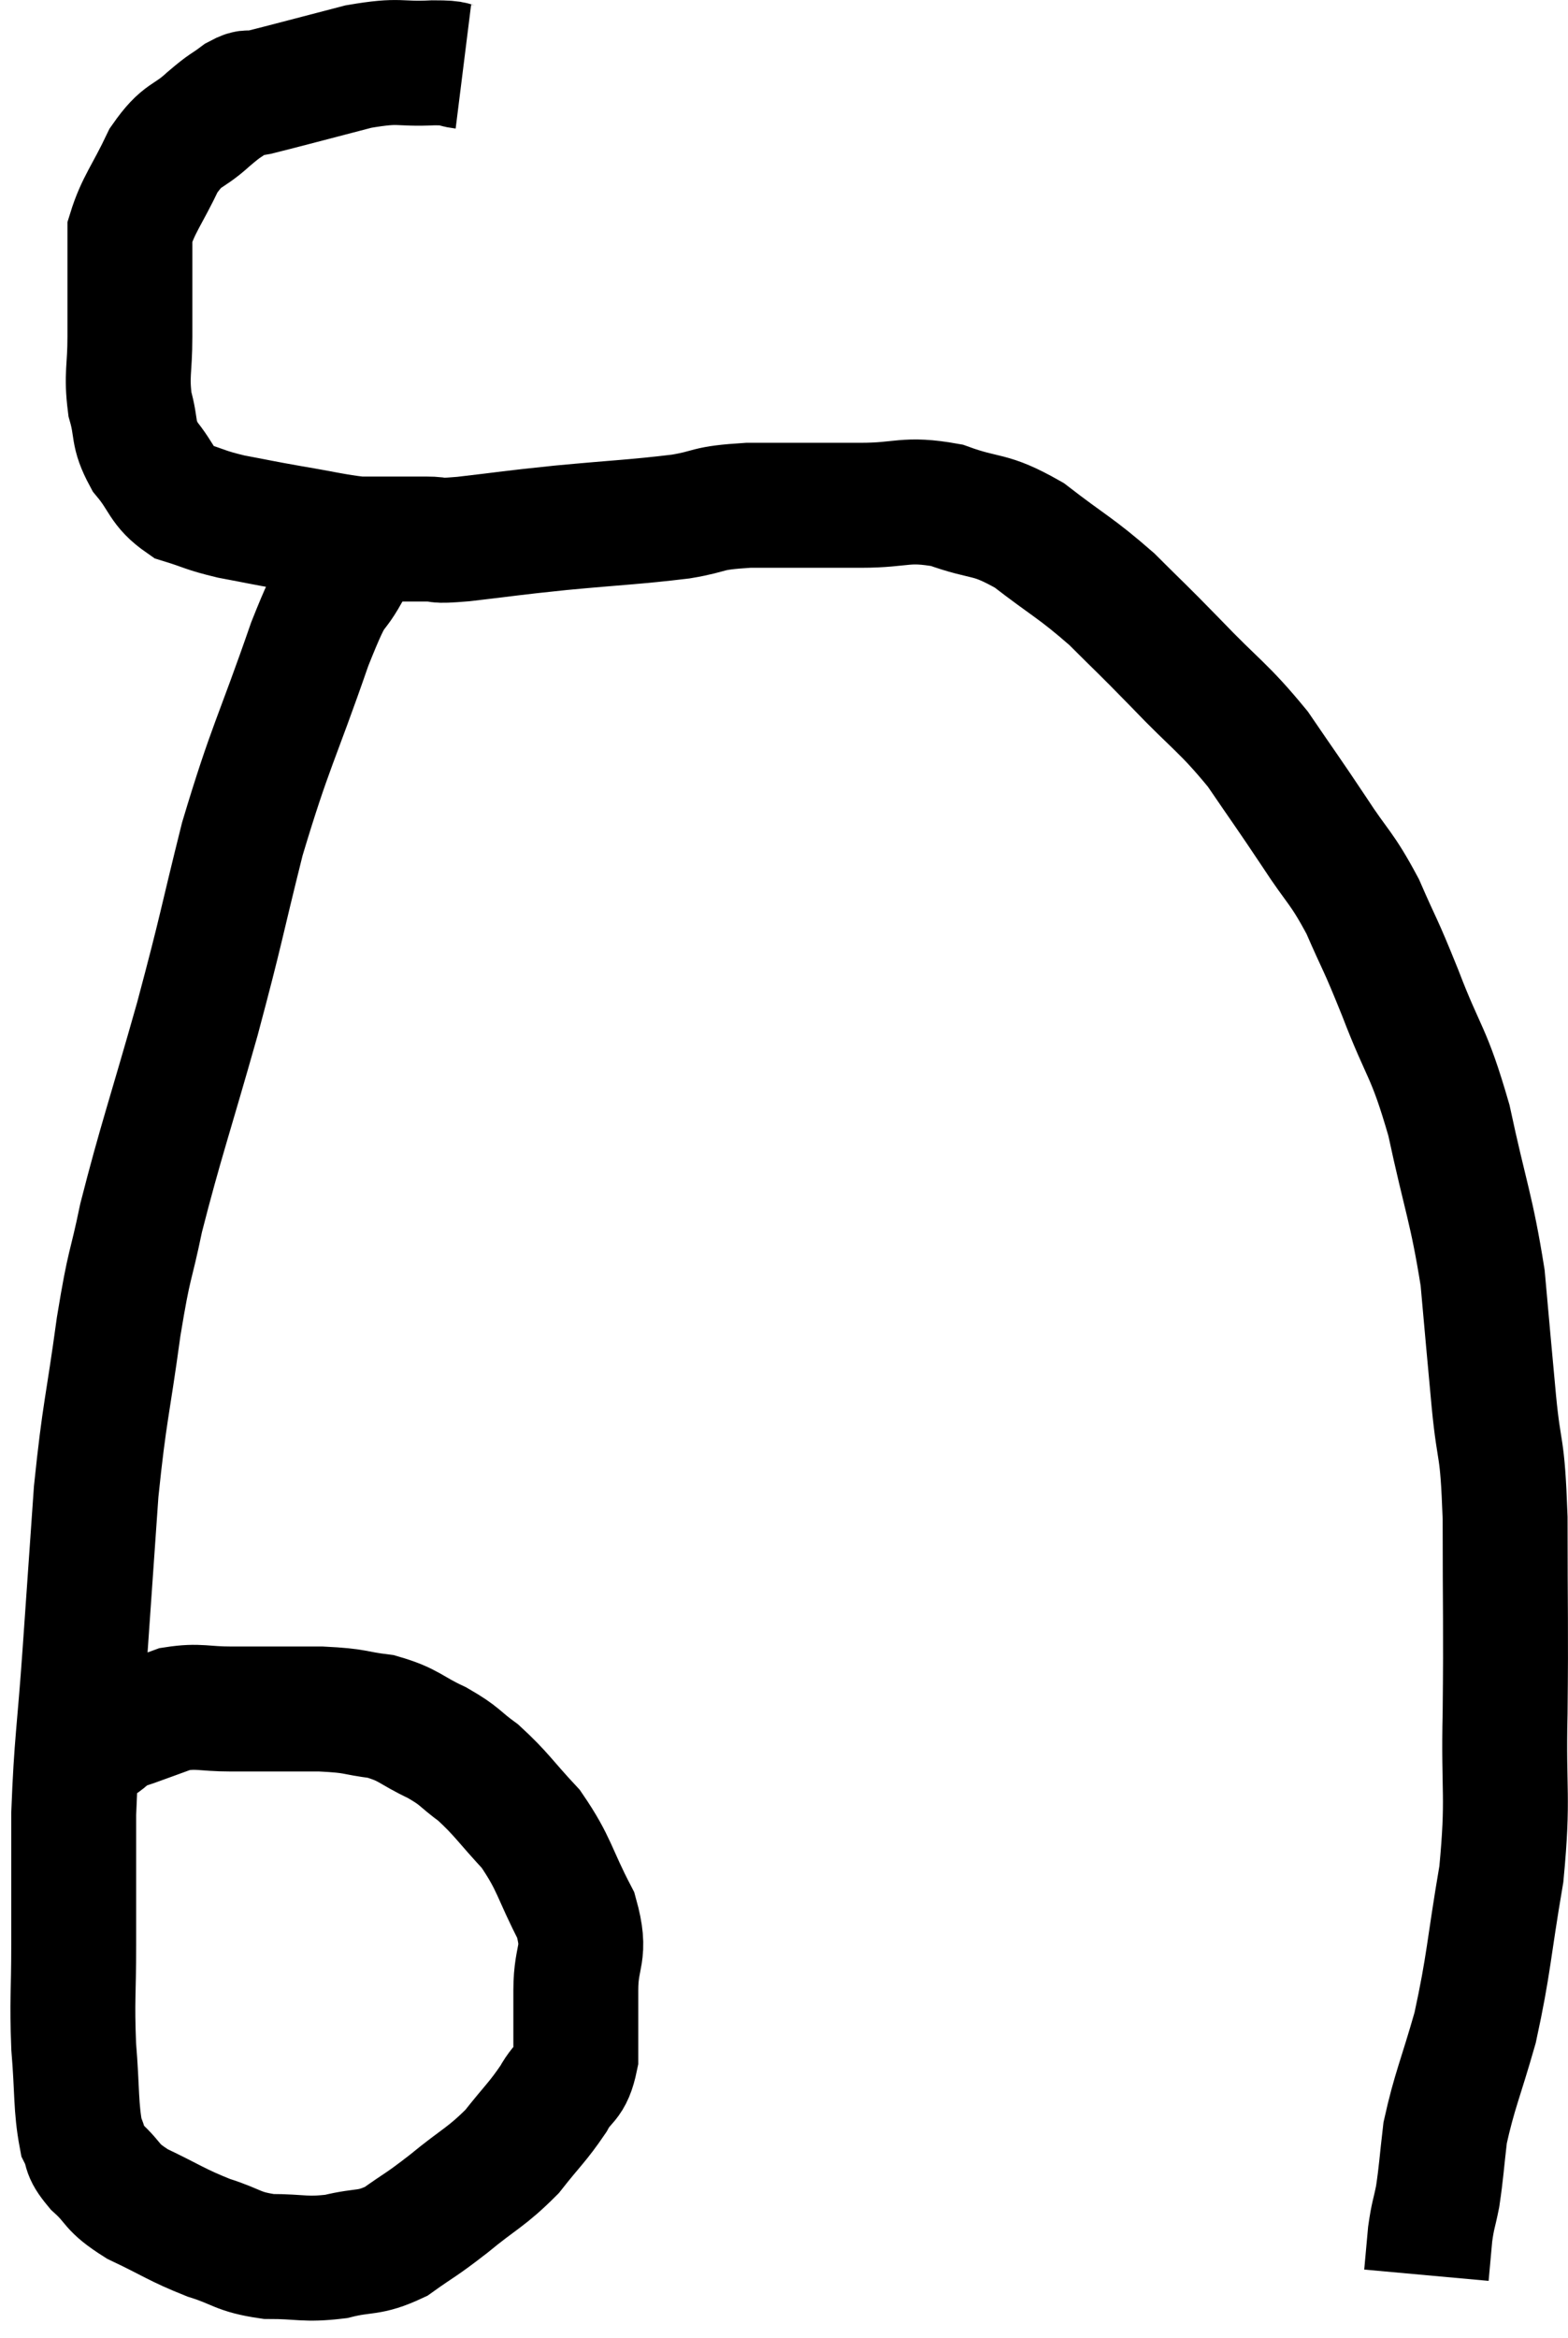<svg xmlns="http://www.w3.org/2000/svg" viewBox="8.36 5.355 25.107 37.405" width="25.107" height="37.405"><path d="M 15.78 6.42 C 15.54 6.39, 15.72 6.36, 15.3 6.36 C 14.7 6.39, 14.805 6.3, 14.1 6.42 C 13.29 6.63, 12.96 6.72, 12.48 6.84 C 12.33 6.87, 12.375 6.795, 12.18 6.9 C 11.94 7.08, 12 7.005, 11.7 7.26 C 11.34 7.59, 11.295 7.47, 10.98 7.92 C 10.71 8.49, 10.575 8.625, 10.44 9.06 C 10.44 9.36, 10.44 9.24, 10.44 9.66 C 10.44 10.2, 10.44 10.2, 10.44 10.74 C 10.44 11.28, 10.38 11.34, 10.44 11.82 C 10.56 12.24, 10.47 12.27, 10.68 12.66 C 10.98 13.02, 10.935 13.14, 11.28 13.38 C 11.67 13.5, 11.625 13.515, 12.06 13.62 C 12.54 13.71, 12.51 13.71, 13.02 13.8 C 13.56 13.89, 13.71 13.935, 14.1 13.98 C 14.34 13.98, 14.31 13.98, 14.58 13.98 C 14.88 13.98, 14.88 13.98, 15.18 13.98 C 15.48 13.98, 15.24 14.025, 15.78 13.98 C 16.56 13.89, 16.47 13.89, 17.34 13.8 C 18.3 13.71, 18.51 13.71, 19.26 13.62 C 19.8 13.53, 19.62 13.485, 20.34 13.44 C 21.24 13.44, 21.345 13.44, 22.14 13.44 C 22.83 13.44, 22.845 13.32, 23.52 13.44 C 24.18 13.68, 24.18 13.545, 24.84 13.92 C 25.5 14.43, 25.575 14.43, 26.16 14.94 C 26.67 15.45, 26.595 15.36, 27.18 15.96 C 27.84 16.65, 27.945 16.665, 28.5 17.34 C 28.95 18, 28.98 18.03, 29.4 18.66 C 29.79 19.26, 29.835 19.215, 30.18 19.86 C 30.48 20.55, 30.435 20.385, 30.78 21.24 C 31.17 22.26, 31.23 22.14, 31.56 23.28 C 31.83 24.54, 31.92 24.675, 32.1 25.8 C 32.19 26.79, 32.19 26.82, 32.28 27.78 C 32.37 28.71, 32.415 28.395, 32.46 29.64 C 32.46 31.2, 32.475 31.335, 32.46 32.76 C 32.43 34.05, 32.52 34.08, 32.4 35.34 C 32.19 36.57, 32.205 36.765, 31.98 37.8 C 31.74 38.64, 31.65 38.805, 31.5 39.48 C 31.44 39.99, 31.44 40.095, 31.38 40.5 C 31.32 40.8, 31.305 40.785, 31.26 41.1 C 31.23 41.43, 31.215 41.595, 31.2 41.76 C 31.2 41.76, 31.2 41.76, 31.2 41.76 C 31.2 41.76, 31.2 41.76, 31.2 41.76 L 31.2 41.76" fill="none" stroke="black" stroke-width="2"></path><path d="M 14.58 13.5 C 14.28 13.95, 14.295 13.86, 13.98 14.4 C 13.65 15.03, 13.755 14.565, 13.32 15.66 C 12.78 17.22, 12.69 17.28, 12.24 18.78 C 11.88 20.22, 11.925 20.145, 11.52 21.66 C 11.07 23.25, 10.935 23.61, 10.62 24.84 C 10.44 25.71, 10.44 25.485, 10.26 26.58 C 10.08 27.9, 10.035 27.915, 9.9 29.22 C 9.81 30.51, 9.81 30.51, 9.72 31.8 C 9.63 33.09, 9.585 33.21, 9.54 34.38 C 9.54 35.43, 9.54 35.55, 9.54 36.48 C 9.54 37.29, 9.51 37.335, 9.54 38.1 C 9.6 38.82, 9.57 39.06, 9.66 39.54 C 9.78 39.78, 9.675 39.75, 9.9 40.02 C 10.23 40.32, 10.11 40.335, 10.56 40.62 C 11.13 40.89, 11.175 40.95, 11.7 41.16 C 12.18 41.31, 12.15 41.385, 12.66 41.46 C 13.2 41.46, 13.23 41.52, 13.74 41.46 C 14.22 41.34, 14.25 41.43, 14.7 41.22 C 15.12 40.92, 15.075 40.98, 15.54 40.62 C 16.05 40.2, 16.14 40.2, 16.56 39.78 C 16.89 39.36, 16.965 39.315, 17.22 38.94 C 17.4 38.61, 17.49 38.715, 17.58 38.28 C 17.58 37.74, 17.58 37.77, 17.58 37.2 C 17.58 36.6, 17.76 36.645, 17.58 36 C 17.22 35.31, 17.25 35.19, 16.86 34.62 C 16.44 34.17, 16.395 34.065, 16.02 33.72 C 15.69 33.48, 15.75 33.465, 15.36 33.24 C 14.91 33.03, 14.925 32.955, 14.46 32.82 C 13.98 32.76, 14.1 32.73, 13.5 32.7 C 12.78 32.7, 12.645 32.7, 12.06 32.7 C 11.61 32.7, 11.55 32.64, 11.16 32.7 C 10.83 32.82, 10.71 32.865, 10.5 32.94 C 10.41 32.97, 10.365 32.985, 10.32 33 C 10.32 33, 10.35 32.985, 10.32 33 C 10.26 33.03, 10.23 33.045, 10.2 33.06 C 10.2 33.06, 10.29 33, 10.2 33.06 C 10.02 33.18, 10.05 33.21, 9.84 33.3 L 9.36 33.42" fill="none" stroke="black" stroke-width="2"></path></svg>